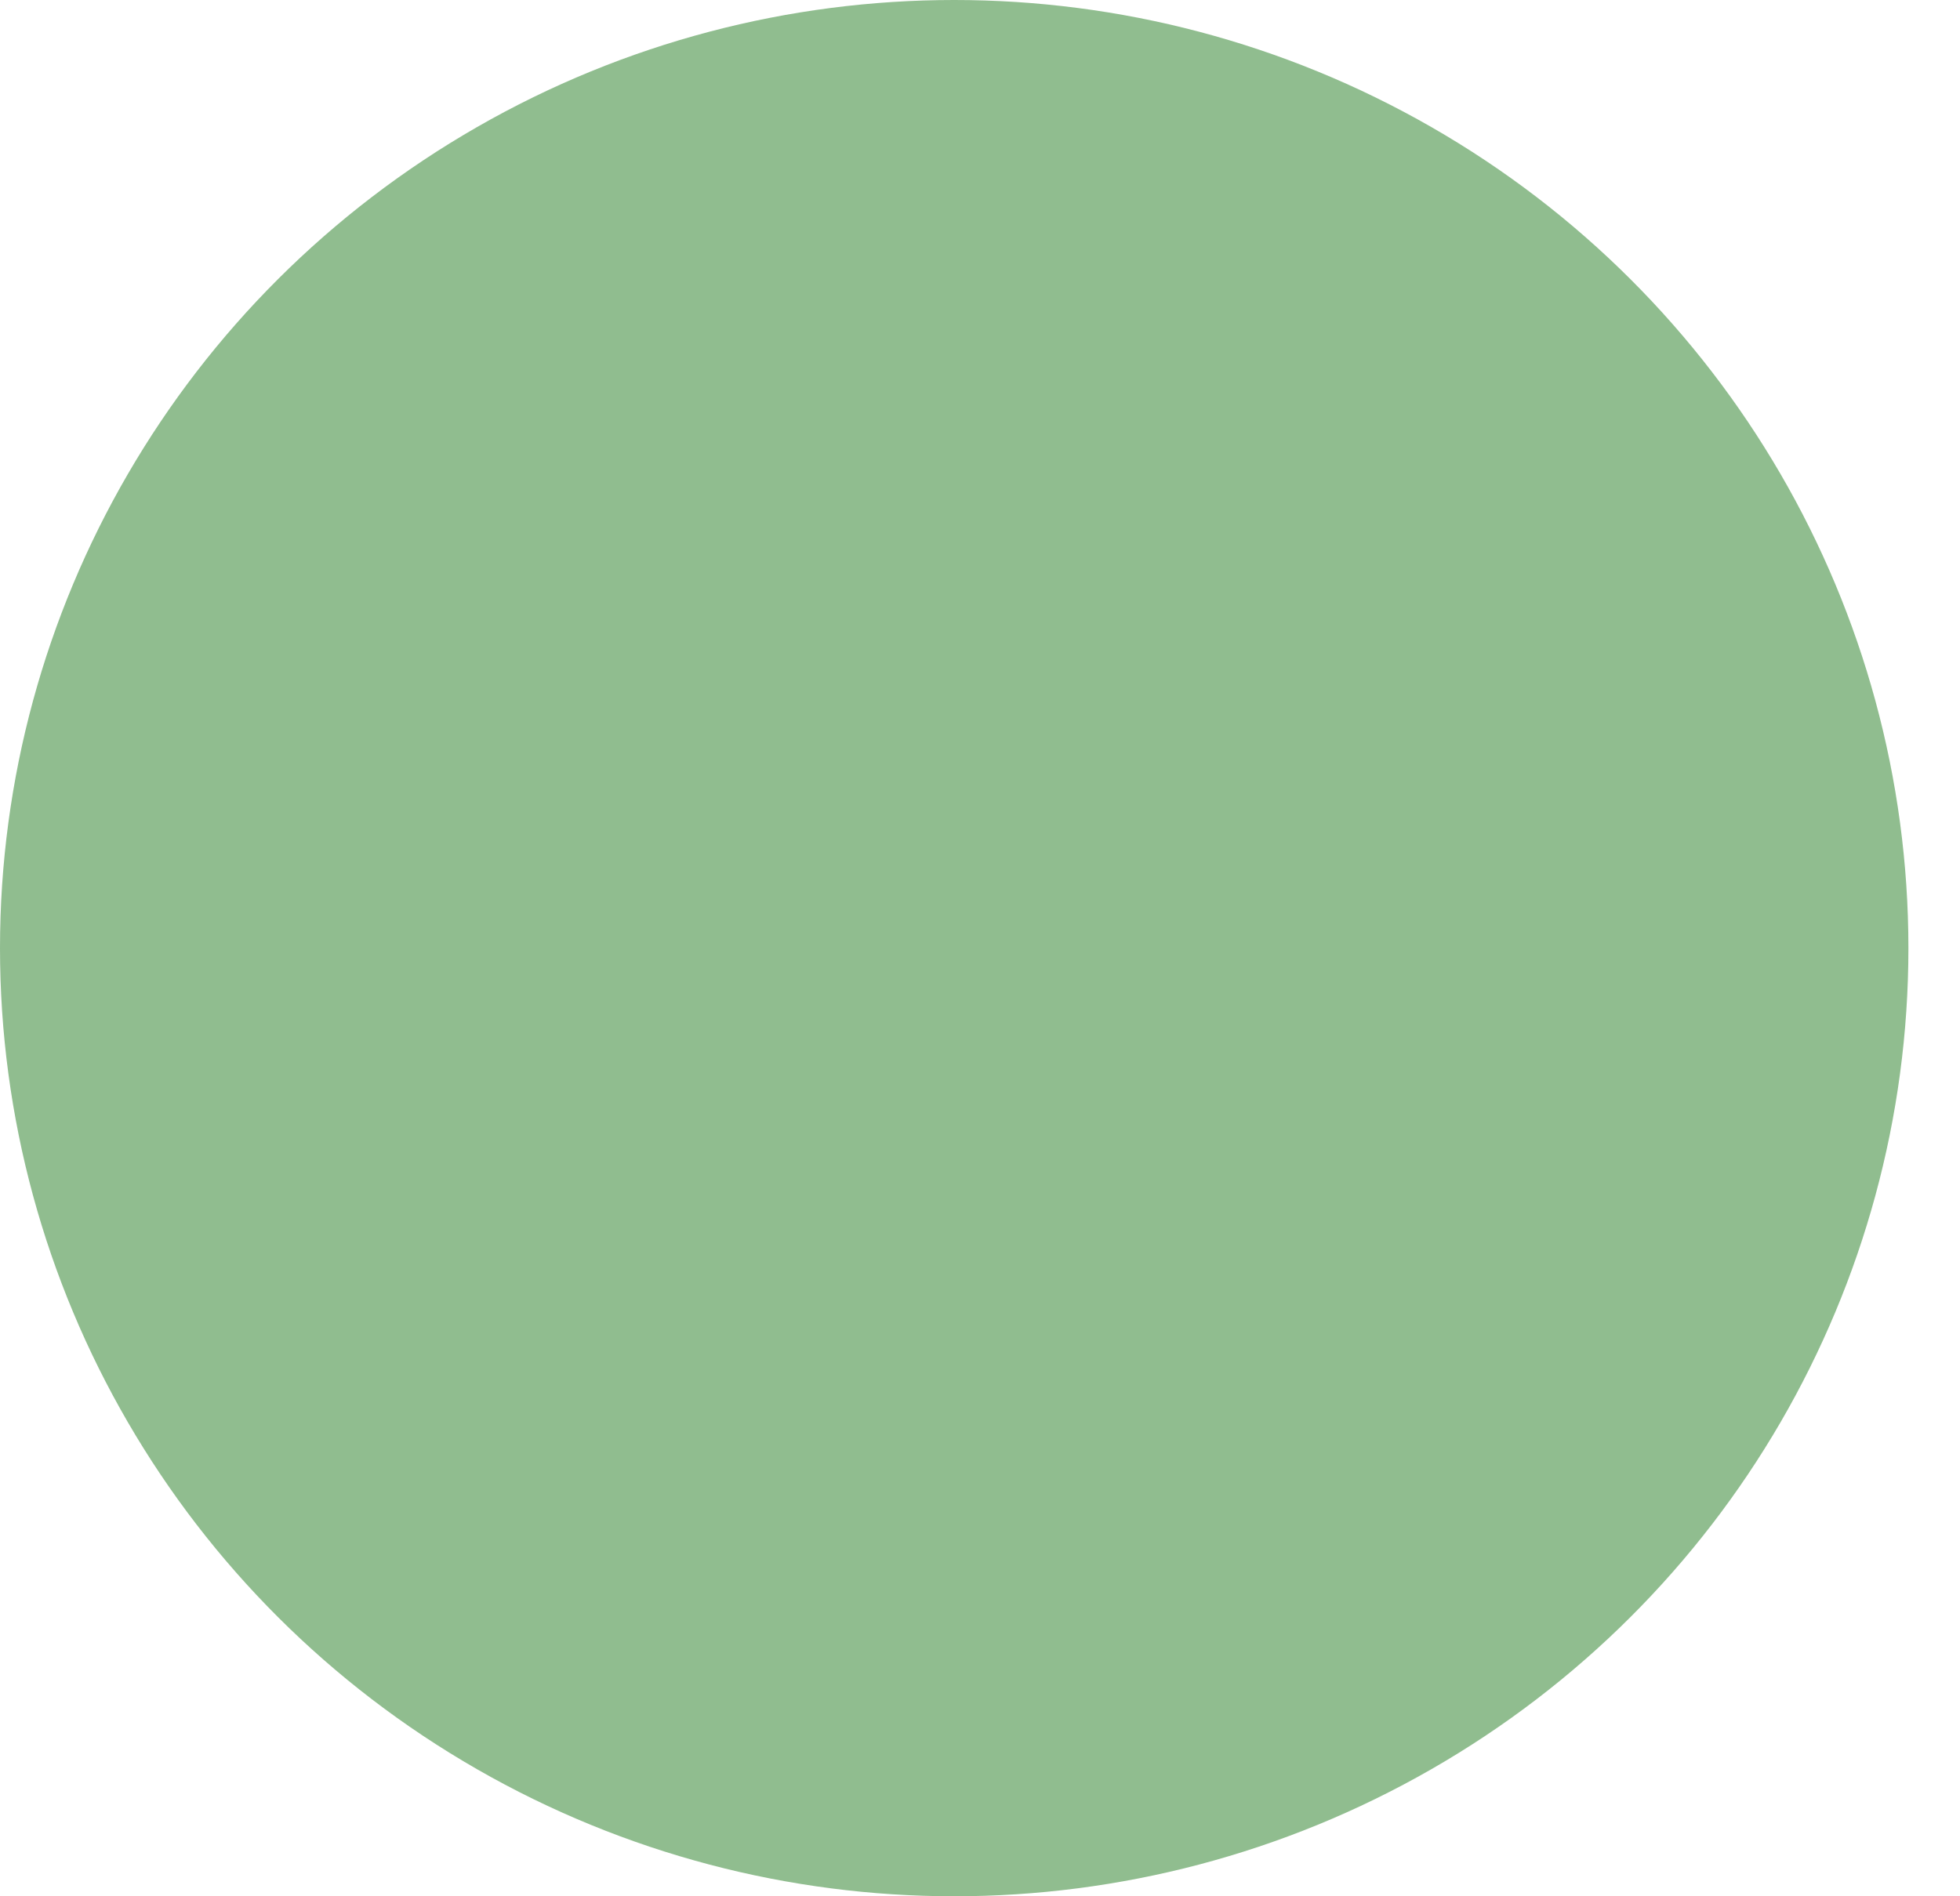 <svg width="31" height="30" viewBox="0 0 31 30" fill="none" xmlns="http://www.w3.org/2000/svg">
<rect width="31" height="30" fill="#E5E5E5"/>
<g id="Loco main">
<rect width="1440" height="2700" transform="translate(-1068 -1447)" fill="white"/>
<g id="2nd">
<rect id="pink bg" x="-1068" y="-547" width="1440" height="900" fill="#FAE8E4"/>
<g id="Clatch">
<g id="shadow" opacity="0.8" filter="url(#filter0_f)">
<rect x="-116" y="-298" width="365" height="451" fill="black"/>
</g>
<rect id="Rectangle 4" x="-189" y="-379" width="488" height="556" fill="white"/>
<ellipse id="Ellipse 2.3" cx="15.092" cy="15" rx="15.092" ry="15" fill="#90BD8F"/>
</g>
</g>
</g>
<defs>
<filter id="filter0_f" x="-216" y="-398" width="565" height="651" filterUnits="userSpaceOnUse" color-interpolation-filters="sRGB">
<feFlood flood-opacity="0" result="BackgroundImageFix"/>
<feBlend mode="normal" in="SourceGraphic" in2="BackgroundImageFix" result="shape"/>
<feGaussianBlur stdDeviation="50" result="effect1_foregroundBlur"/>
</filter>
</defs>
</svg>
